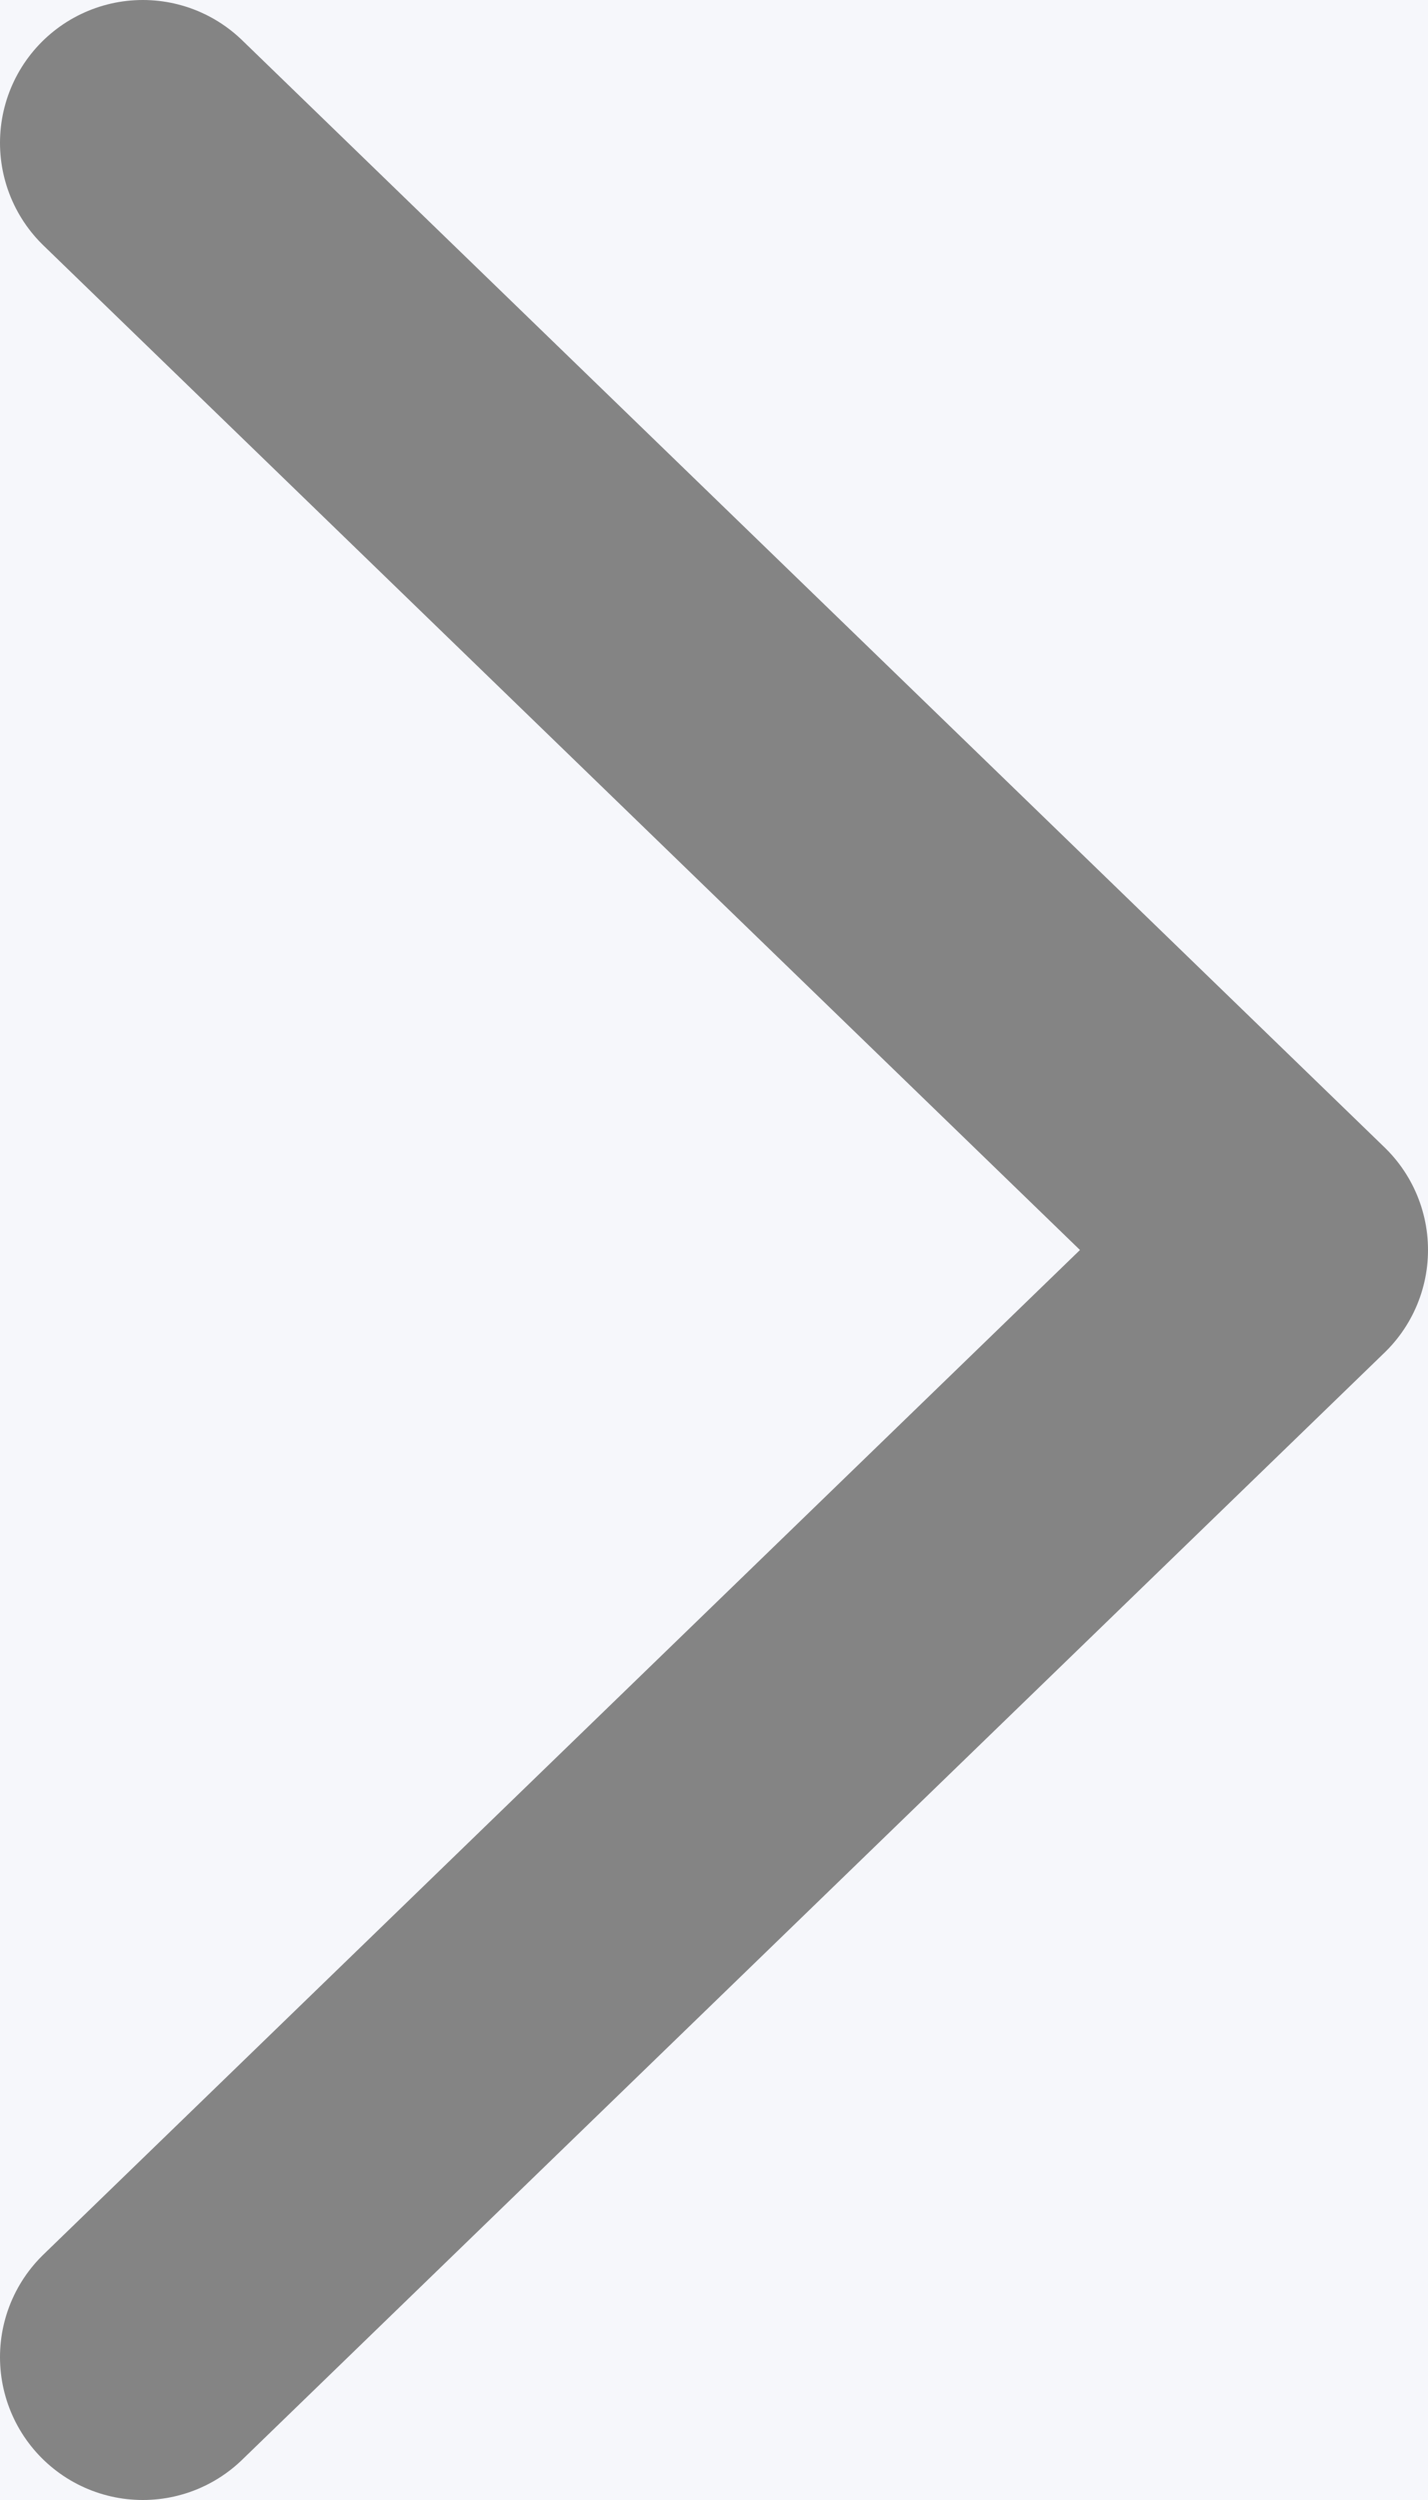 <svg width="20" height="35" viewBox="0 0 20 35" fill="none" xmlns="http://www.w3.org/2000/svg">
<rect width="20" height="35" fill="#F5F5F5"/>
<g clip-path="url(#clip0_0_1)">
<rect width="1920" height="1080" transform="translate(-1730 -701)" fill="white"/>
<rect x="-1610" y="-25" width="1680" height="91" rx="10" fill="#F6F7FB"/>
<path d="M2 33L18 17.5L2 2" stroke="#848484" stroke-width="4" stroke-linecap="round" stroke-linejoin="round"/>
</g>
<defs>
<clipPath id="clip0_0_1">
<rect width="1920" height="1080" fill="white" transform="translate(-1730 -701)"/>
</clipPath>
</defs>
</svg>

